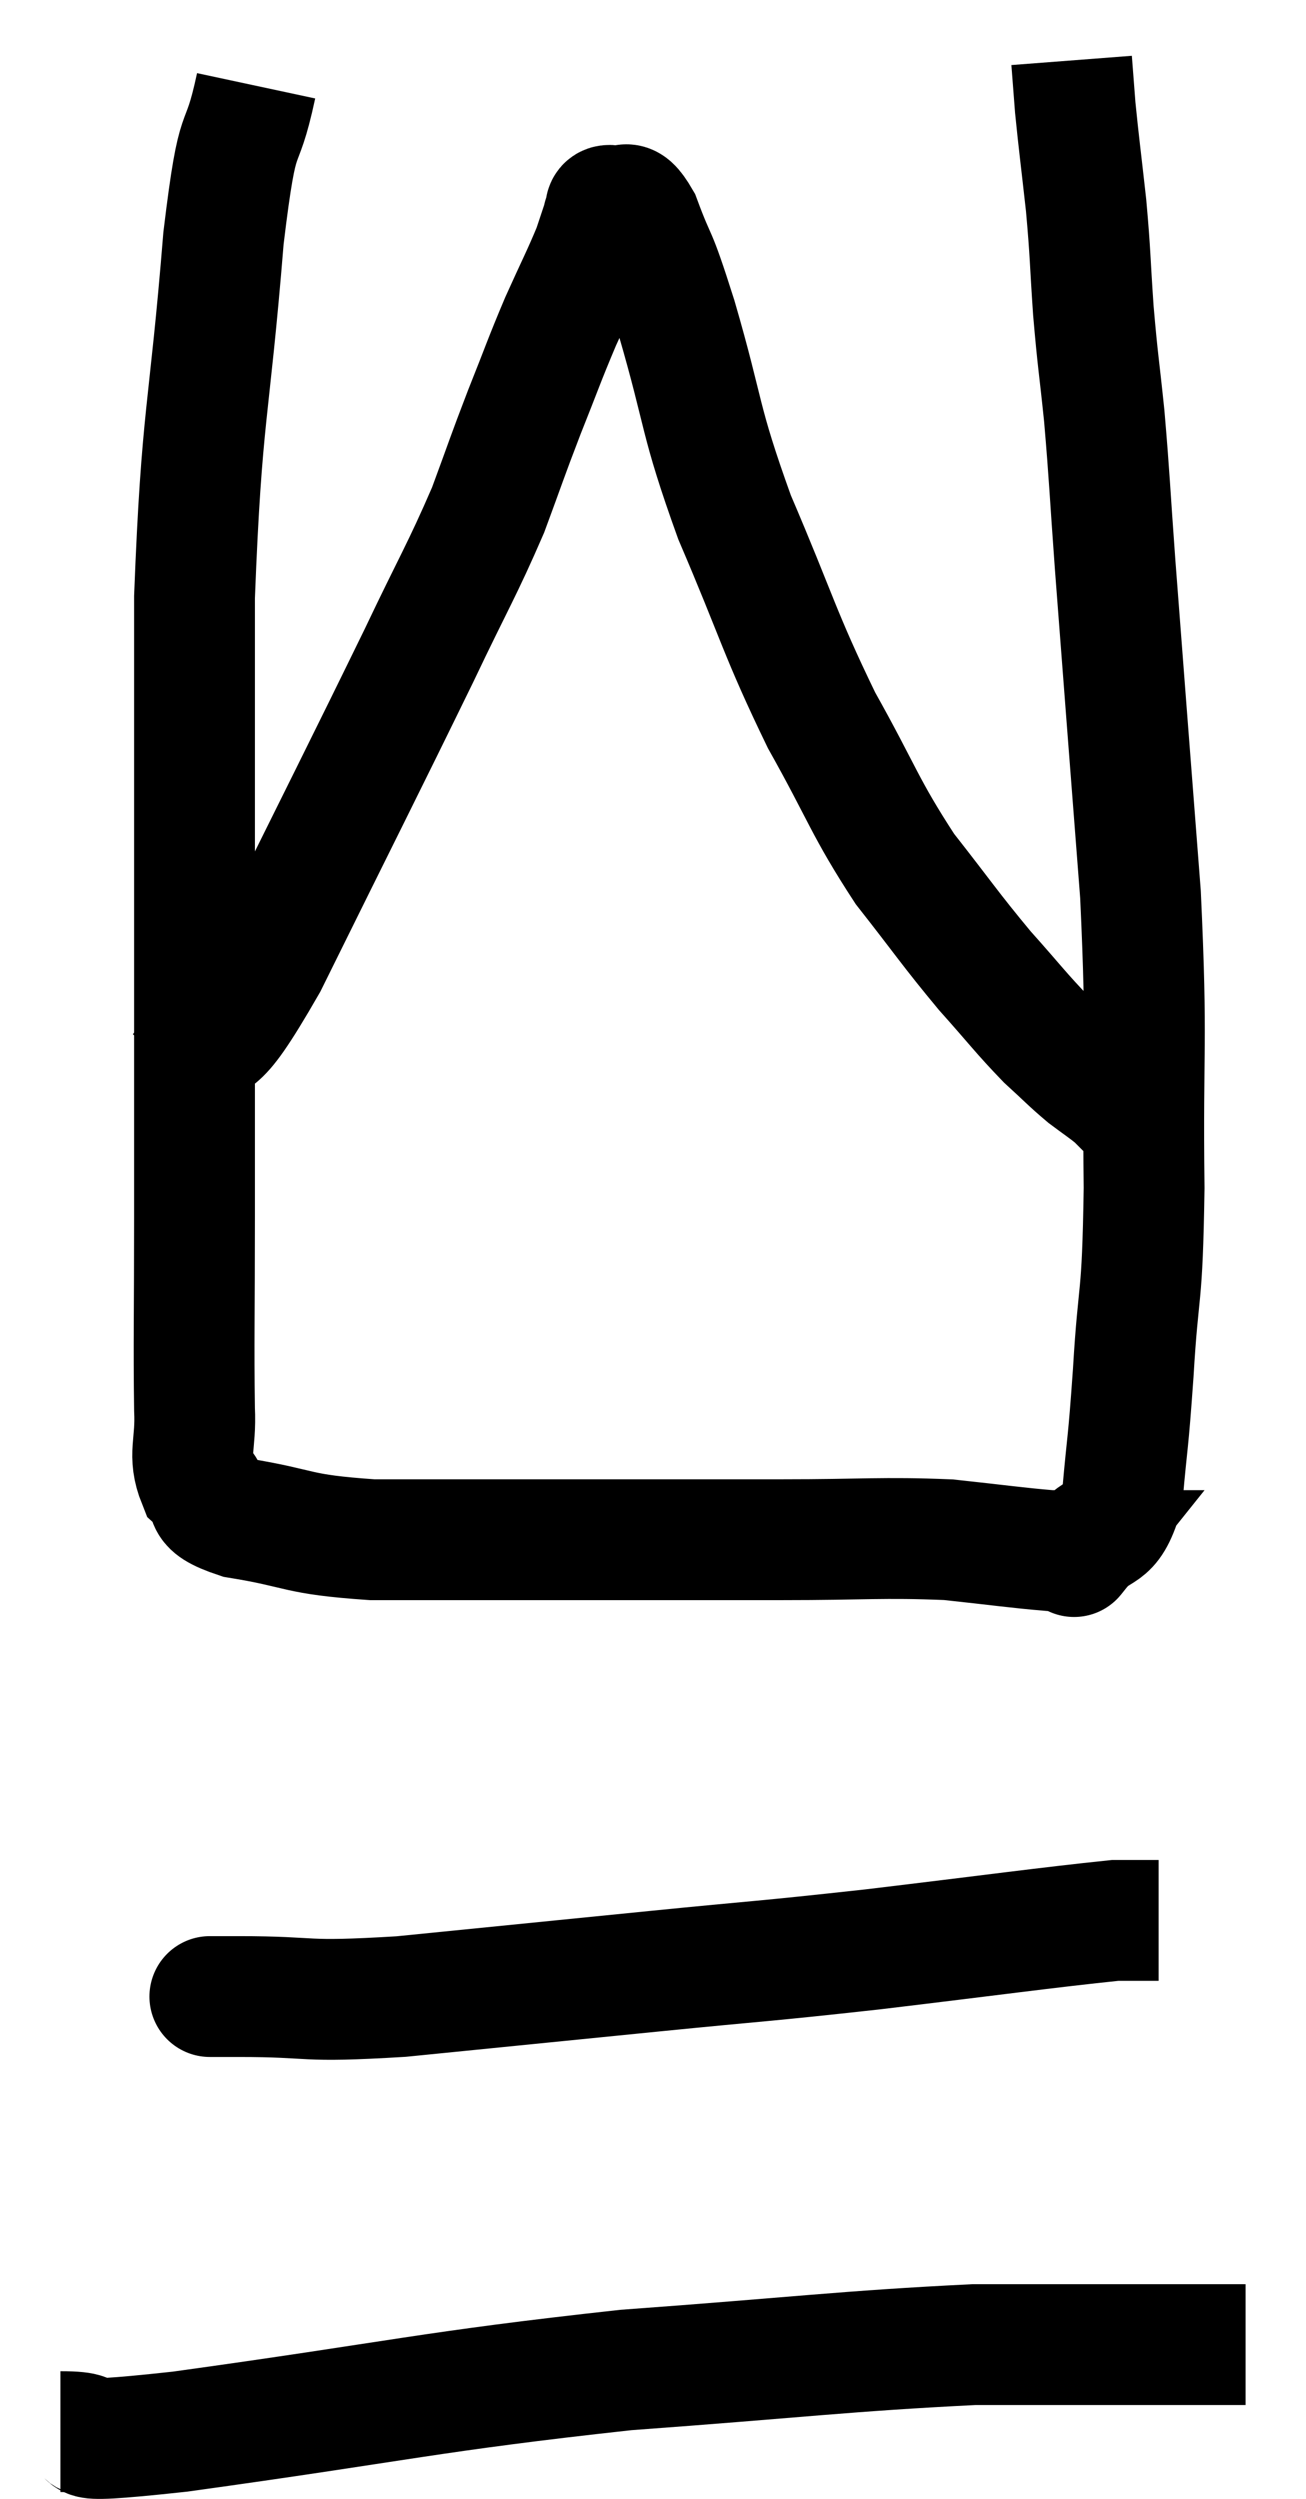 <svg xmlns="http://www.w3.org/2000/svg" viewBox="10.88 3.98 21.62 41.353" width="21.62" height="41.353"><path d="M 15.12 5.4 C 14.85 6.66, 14.835 5.805, 14.58 7.92 C 14.34 10.89, 14.22 10.755, 14.1 13.86 C 14.1 17.1, 14.1 17.775, 14.1 20.34 C 14.1 22.23, 14.1 22.38, 14.1 24.12 C 14.1 25.71, 14.085 26.205, 14.1 27.3 C 14.13 27.9, 13.98 28.05, 14.16 28.5 C 14.49 28.8, 14.1 28.86, 14.82 29.1 C 15.93 29.28, 15.735 29.37, 17.04 29.46 C 18.54 29.46, 18.345 29.46, 20.04 29.46 C 21.93 29.46, 22.185 29.46, 23.82 29.46 C 25.2 29.46, 25.47 29.415, 26.58 29.46 C 27.42 29.55, 27.72 29.595, 28.26 29.64 C 28.5 29.64, 28.62 29.64, 28.74 29.64 C 28.74 29.64, 28.56 29.865, 28.74 29.64 C 29.1 29.19, 29.235 29.475, 29.46 28.74 C 29.55 27.72, 29.55 27.975, 29.64 26.7 C 29.73 25.17, 29.79 25.62, 29.82 23.64 C 29.79 21.21, 29.88 21.36, 29.76 18.78 C 29.55 16.05, 29.49 15.3, 29.34 13.32 C 29.25 12.09, 29.25 11.91, 29.16 10.86 C 29.07 9.99, 29.055 9.99, 28.98 9.12 C 28.92 8.25, 28.935 8.22, 28.86 7.38 C 28.77 6.57, 28.74 6.36, 28.68 5.76 C 28.65 5.37, 28.635 5.175, 28.62 4.98 L 28.62 4.98" fill="none" stroke="black" stroke-width="2"></path><path d="M 13.86 21.72 C 14.58 20.82, 14.31 21.645, 15.3 19.92 C 16.56 17.37, 16.905 16.695, 17.82 14.82 C 18.39 13.62, 18.525 13.425, 18.96 12.42 C 19.26 11.61, 19.26 11.58, 19.56 10.8 C 19.86 10.05, 19.875 9.975, 20.16 9.3 C 20.43 8.7, 20.52 8.535, 20.7 8.1 C 20.79 7.83, 20.835 7.695, 20.88 7.56 C 20.88 7.56, 20.85 7.605, 20.88 7.56 C 20.94 7.47, 20.85 7.365, 21 7.38 C 21.24 7.5, 21.21 7.155, 21.48 7.62 C 21.78 8.43, 21.69 8.01, 22.08 9.24 C 22.56 10.89, 22.44 10.875, 23.04 12.54 C 23.76 14.22, 23.775 14.445, 24.48 15.9 C 25.17 17.13, 25.185 17.325, 25.86 18.36 C 26.52 19.2, 26.595 19.335, 27.18 20.04 C 27.69 20.61, 27.78 20.745, 28.2 21.18 C 28.53 21.48, 28.575 21.54, 28.86 21.78 C 29.1 21.96, 29.175 22.005, 29.34 22.14 C 29.43 22.23, 29.475 22.275, 29.52 22.32 L 29.52 22.32" fill="none" stroke="black" stroke-width="2"></path><path d="M 14.4 37.02 C 14.4 37.02, 14.295 37.02, 14.4 37.02 C 14.61 37.02, 14.04 37.02, 14.82 37.02 C 16.17 37.02, 15.795 37.125, 17.52 37.02 C 19.62 36.81, 19.77 36.795, 21.72 36.6 C 23.52 36.42, 23.415 36.45, 25.32 36.24 C 27.33 36, 28.185 35.88, 29.34 35.76 C 29.64 35.76, 29.76 35.76, 29.94 35.76 C 30 35.76, 30.03 35.76, 30.06 35.76 L 30.06 35.76" fill="none" stroke="black" stroke-width="2"></path><path d="M 11.88 44.22 C 12.87 44.22, 11.52 44.475, 13.86 44.22 C 17.55 43.71, 17.955 43.56, 21.24 43.2 C 24.12 42.99, 24.87 42.885, 27 42.78 C 28.38 42.78, 28.755 42.78, 29.76 42.78 C 30.39 42.78, 30.585 42.78, 31.02 42.78 L 31.5 42.78" fill="none" stroke="black" stroke-width="2"></path></svg>